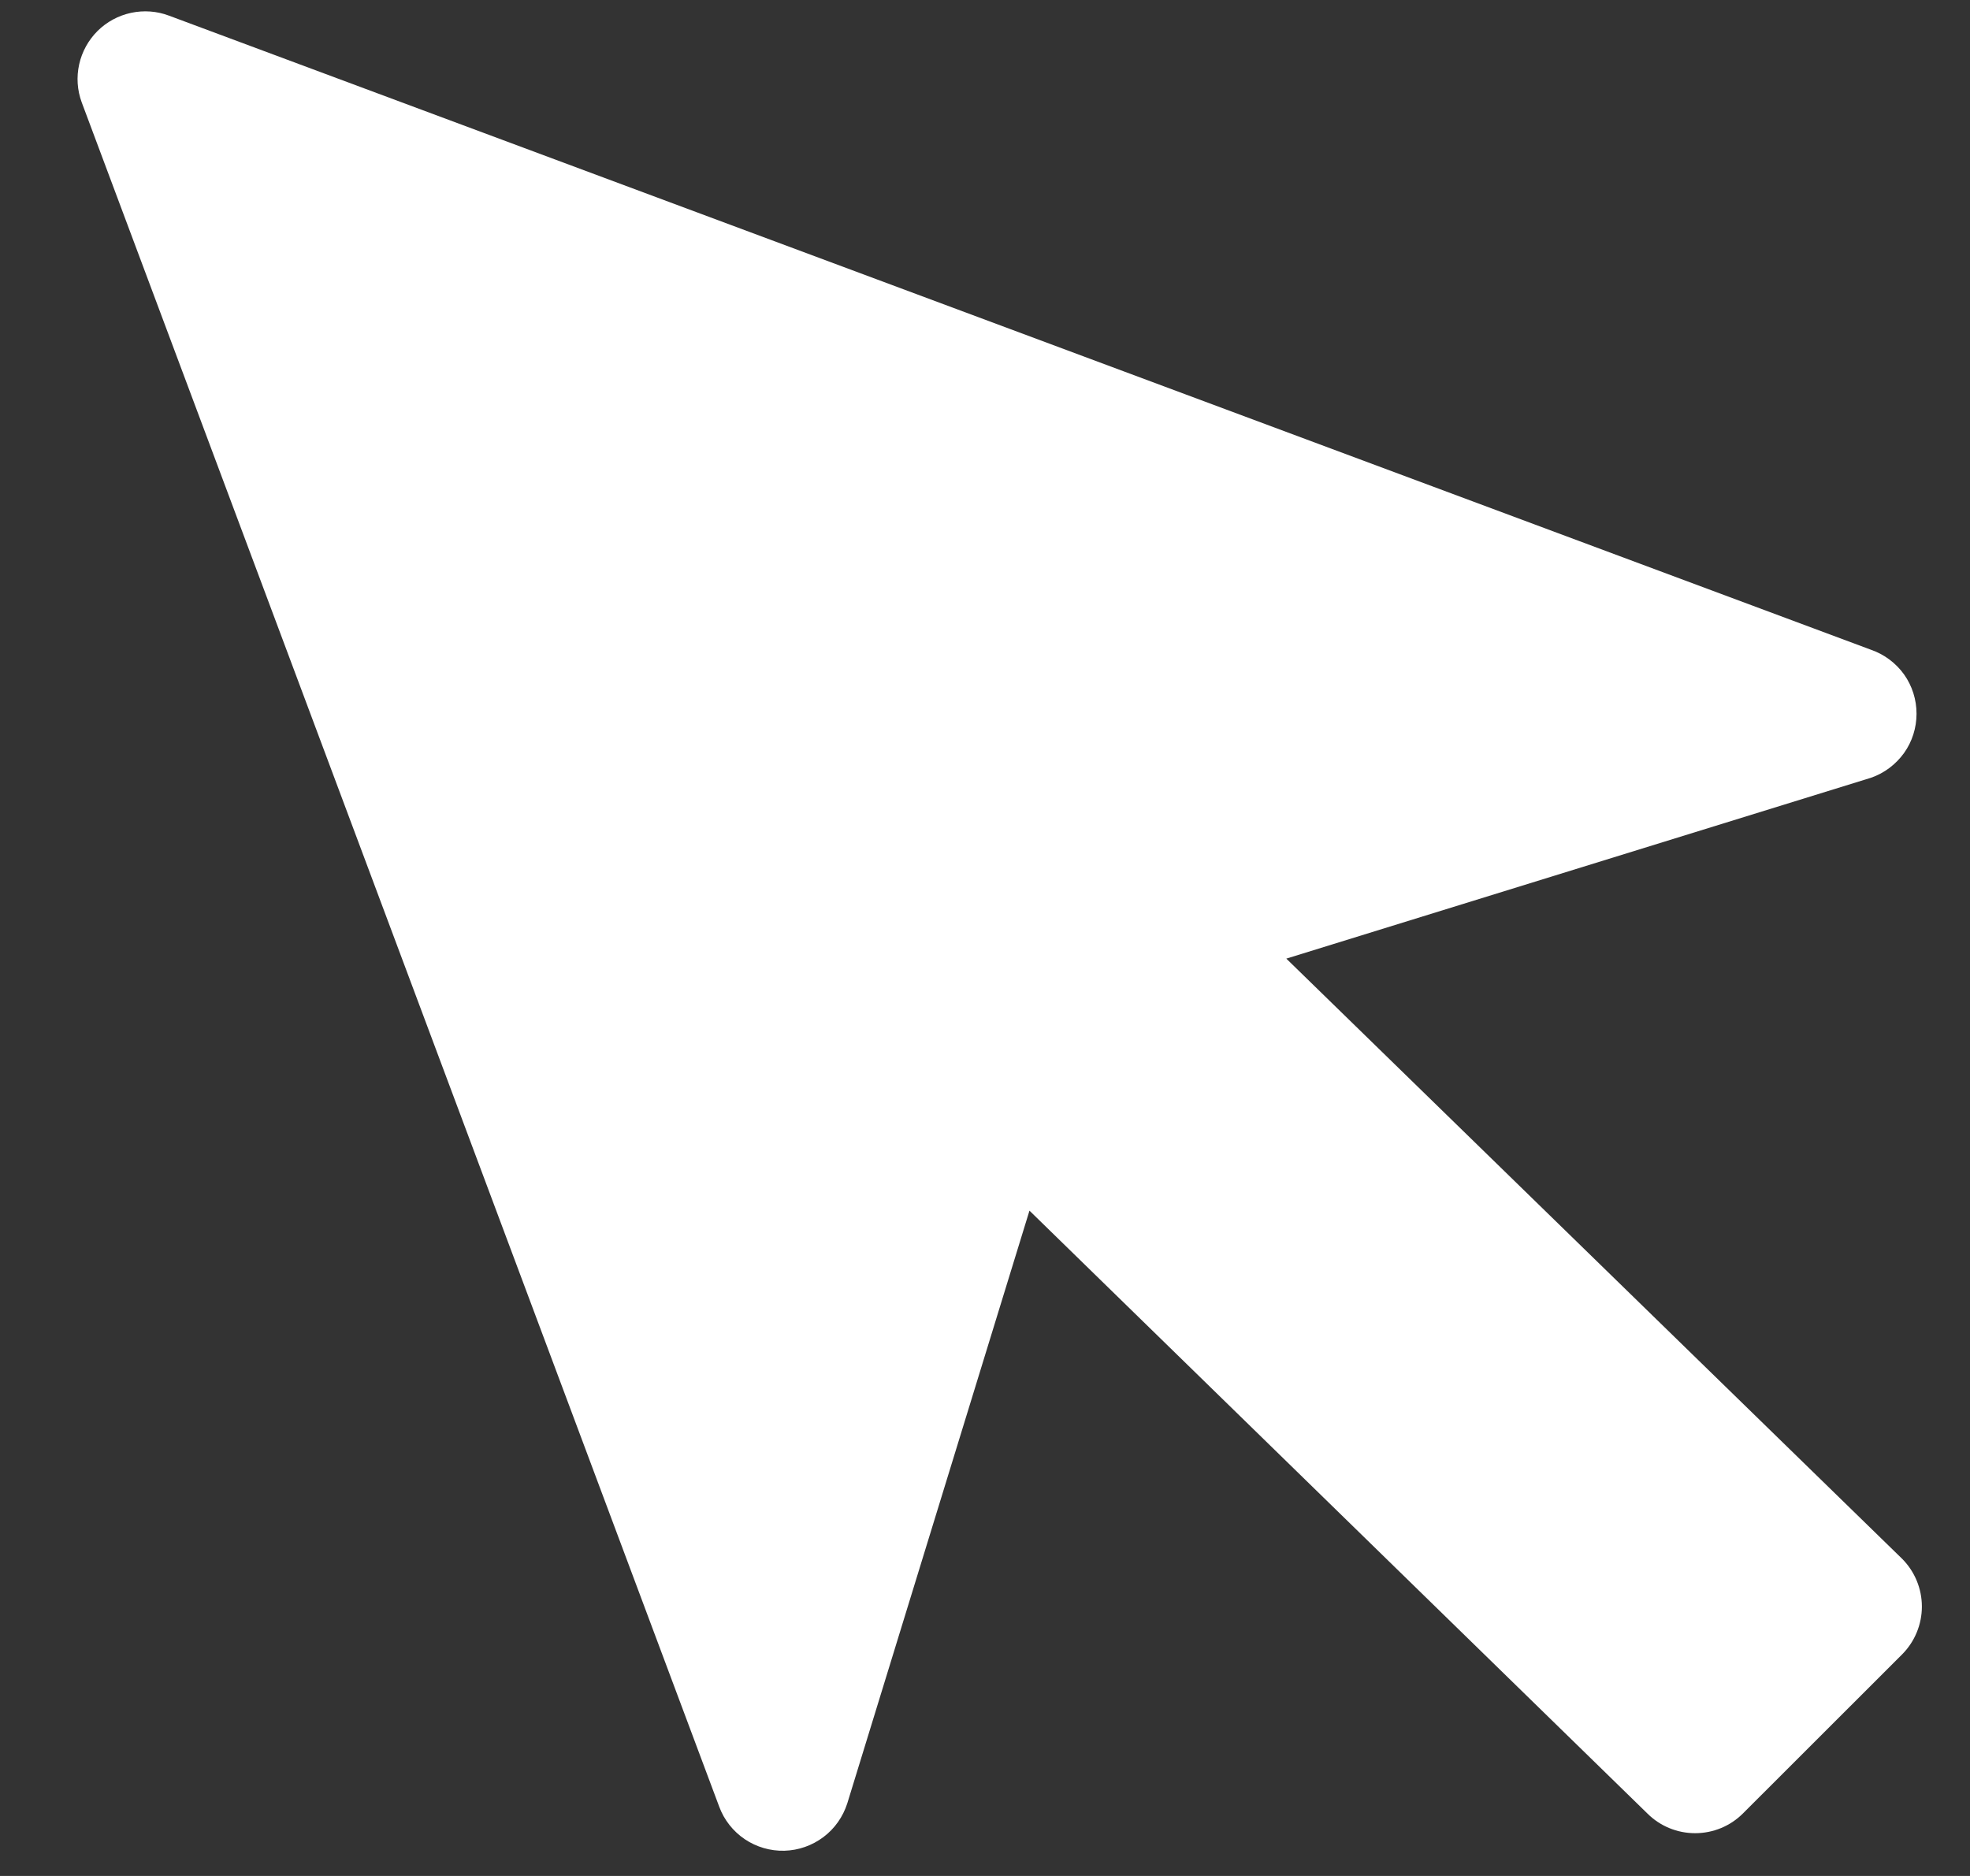 <svg width="21" height="20" viewBox="0 0 21 20" fill="none" xmlns="http://www.w3.org/2000/svg">
<rect x="0" y="0" width="21" height="20" fill="#333333" stroke="none"/>
<path d="M19.944 6.927L1.802 0.167C1.673 0.118 1.532 0.108 1.397 0.137C1.262 0.166 1.138 0.233 1.04 0.33C0.942 0.428 0.874 0.551 0.844 0.686C0.814 0.821 0.823 0.961 0.871 1.091L7.667 19.262C7.719 19.403 7.815 19.524 7.939 19.608C8.064 19.692 8.212 19.735 8.362 19.731C8.512 19.727 8.657 19.676 8.778 19.585C8.898 19.495 8.986 19.369 9.032 19.226L10.974 12.907L17.561 19.334C17.696 19.469 17.879 19.544 18.07 19.544C18.261 19.544 18.444 19.469 18.579 19.334L20.277 17.637C20.411 17.502 20.487 17.319 20.487 17.128C20.487 16.937 20.411 16.754 20.277 16.619L13.712 10.22L19.944 8.292C20.086 8.243 20.209 8.15 20.297 8.028C20.384 7.906 20.43 7.759 20.43 7.609C20.43 7.459 20.384 7.313 20.297 7.19C20.209 7.068 20.086 6.976 19.944 6.927Z" fill="white"/>
</svg>
